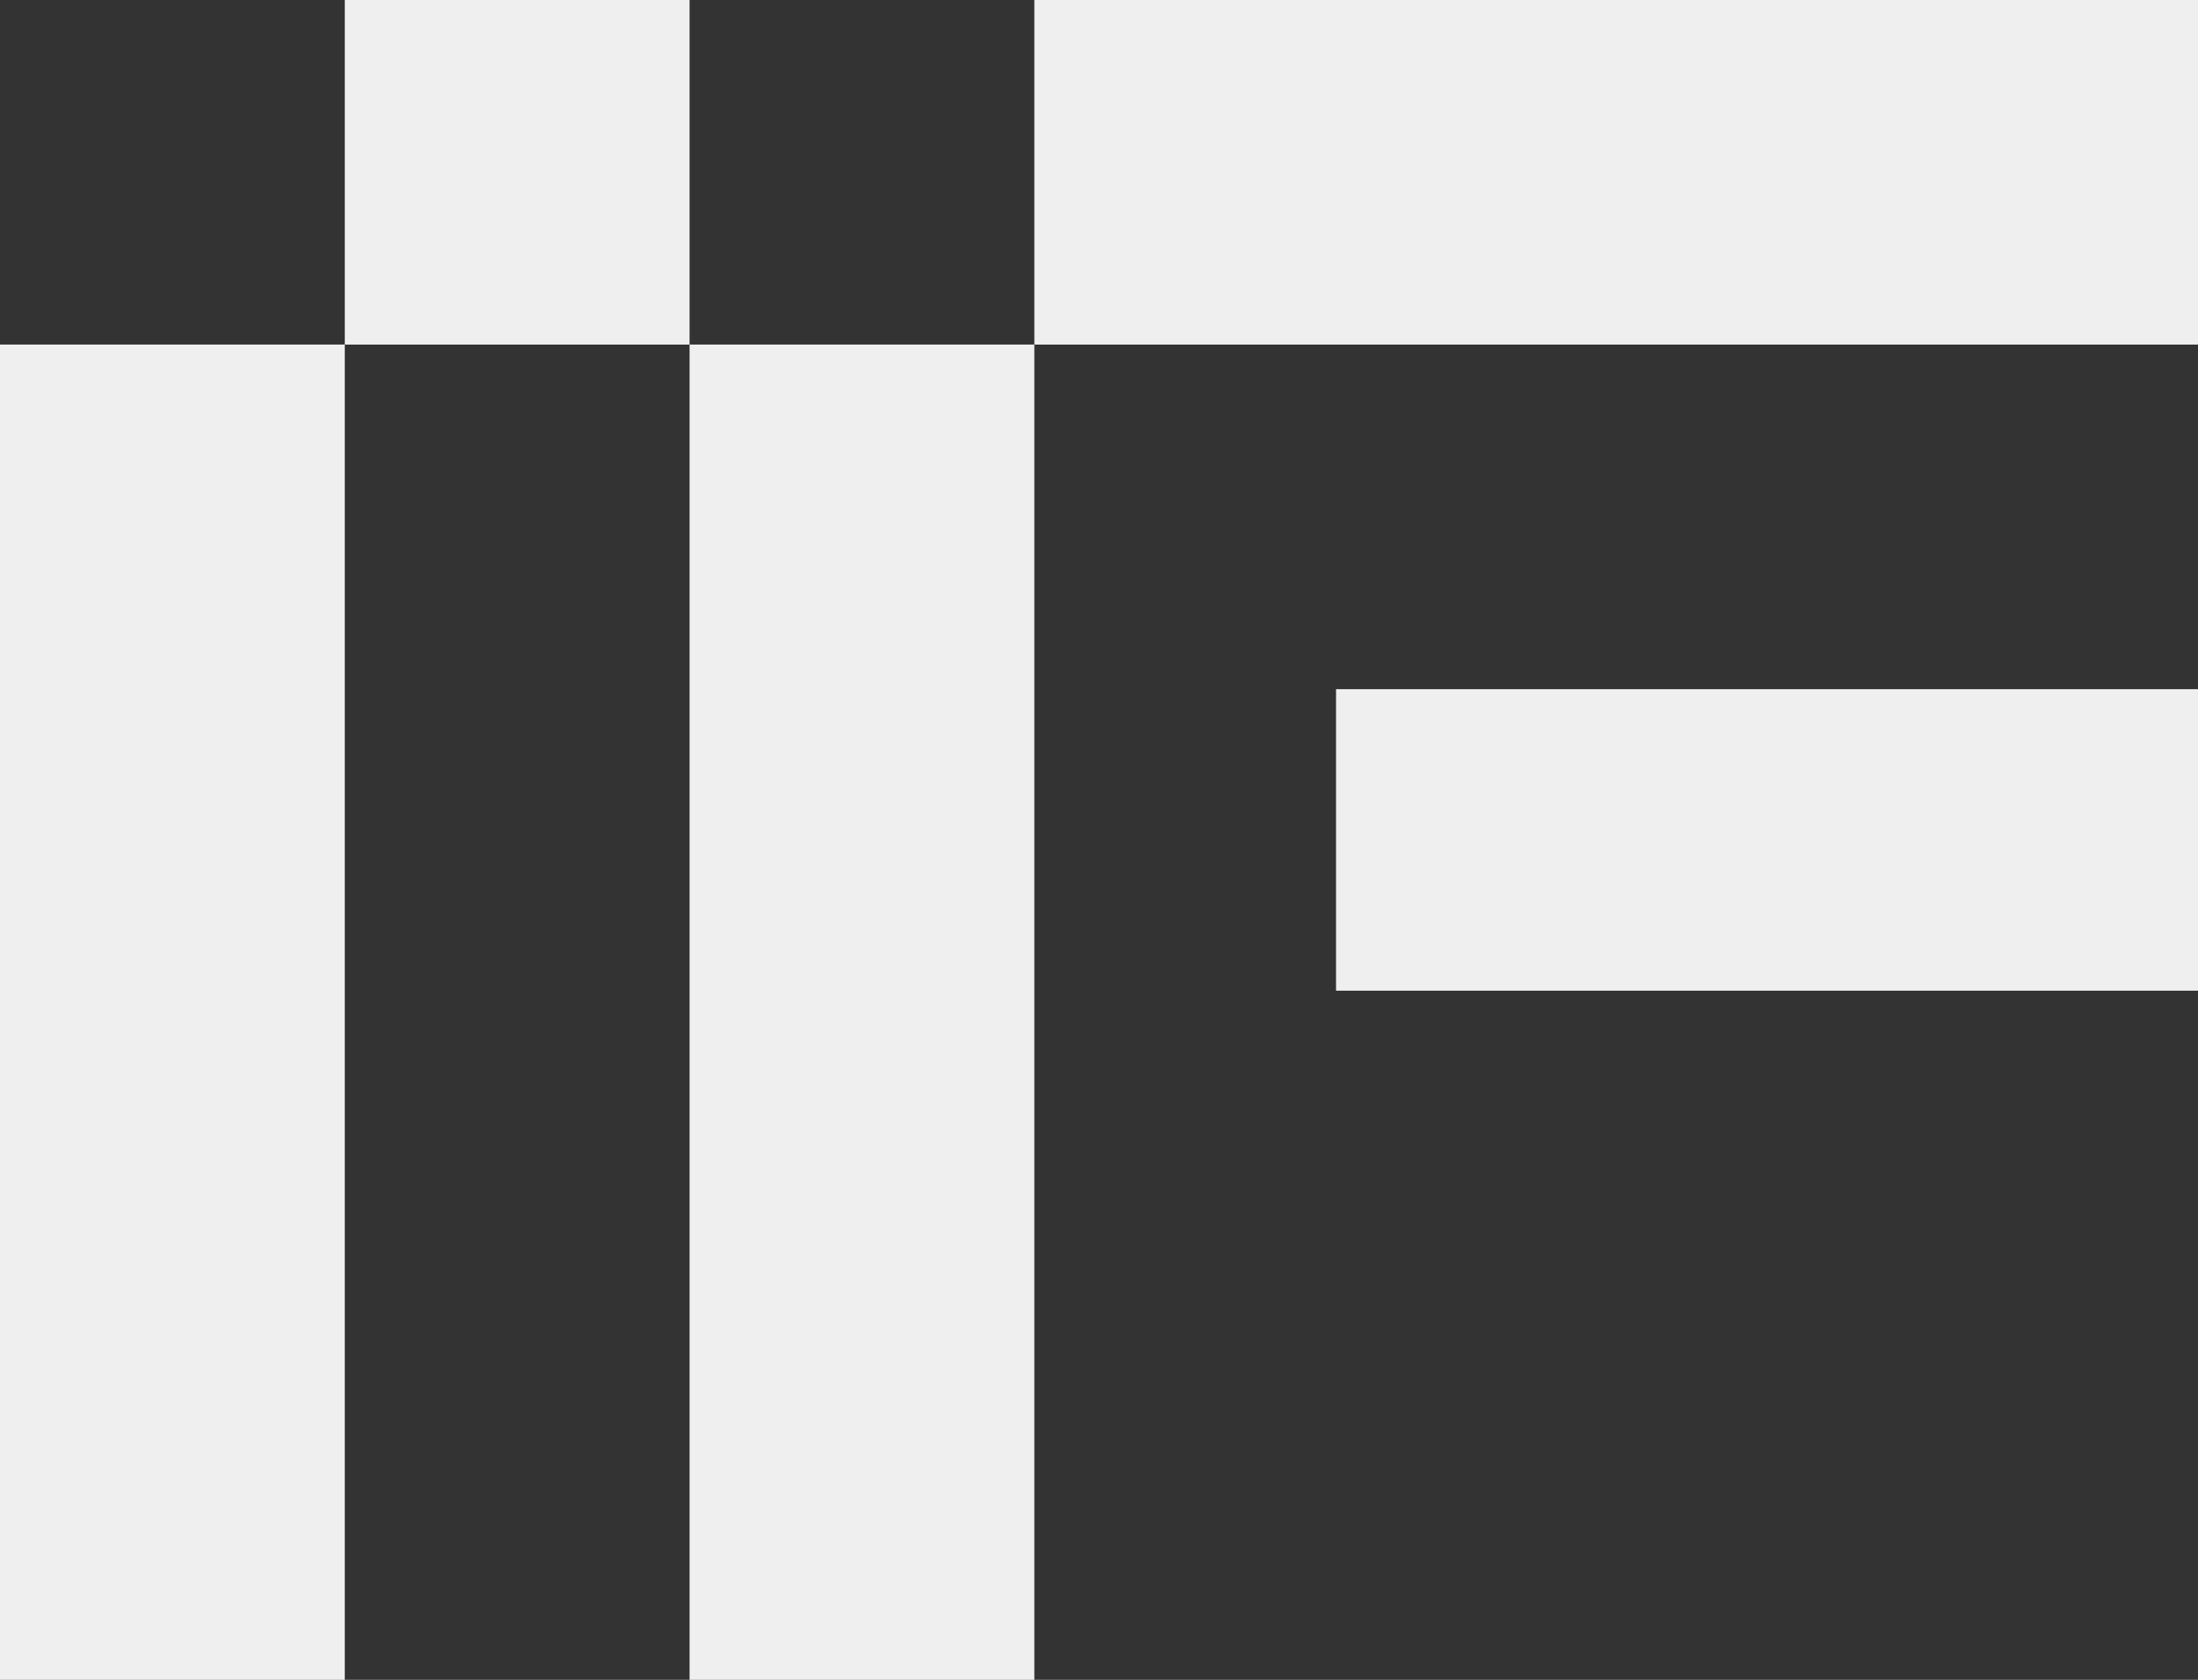<svg width="628" height="480" viewBox="0 0 628 480" fill="none" xmlns="http://www.w3.org/2000/svg">
<rect x="0" y="0" width="628" height="480" fill="#333333" stroke="none"/>
<g clip-path="url(#clip0_1463_15687)">
<path d="M0 98.462H98.51V480H0V98.462Z" fill="#EFEFEF"/>
<path d="M197.02 98.462H295.529V480H197.02V98.462Z" fill="#EFEFEF"/>
<path d="M628 196.923V283.077H381.725V196.923H628Z" fill="#EFEFEF"/>
<path d="M628 0V98.462H295.529V0H628Z" fill="#EFEFEF"/>
<path d="M197.02 0V98.462H98.51L98.51 0H197.02Z" fill="#EFEFEF"/>
</g>
<defs>
<clipPath id="clip0_1463_15687">
<rect width="628" height="480" fill="white"/>
</clipPath>
</defs>
</svg>
